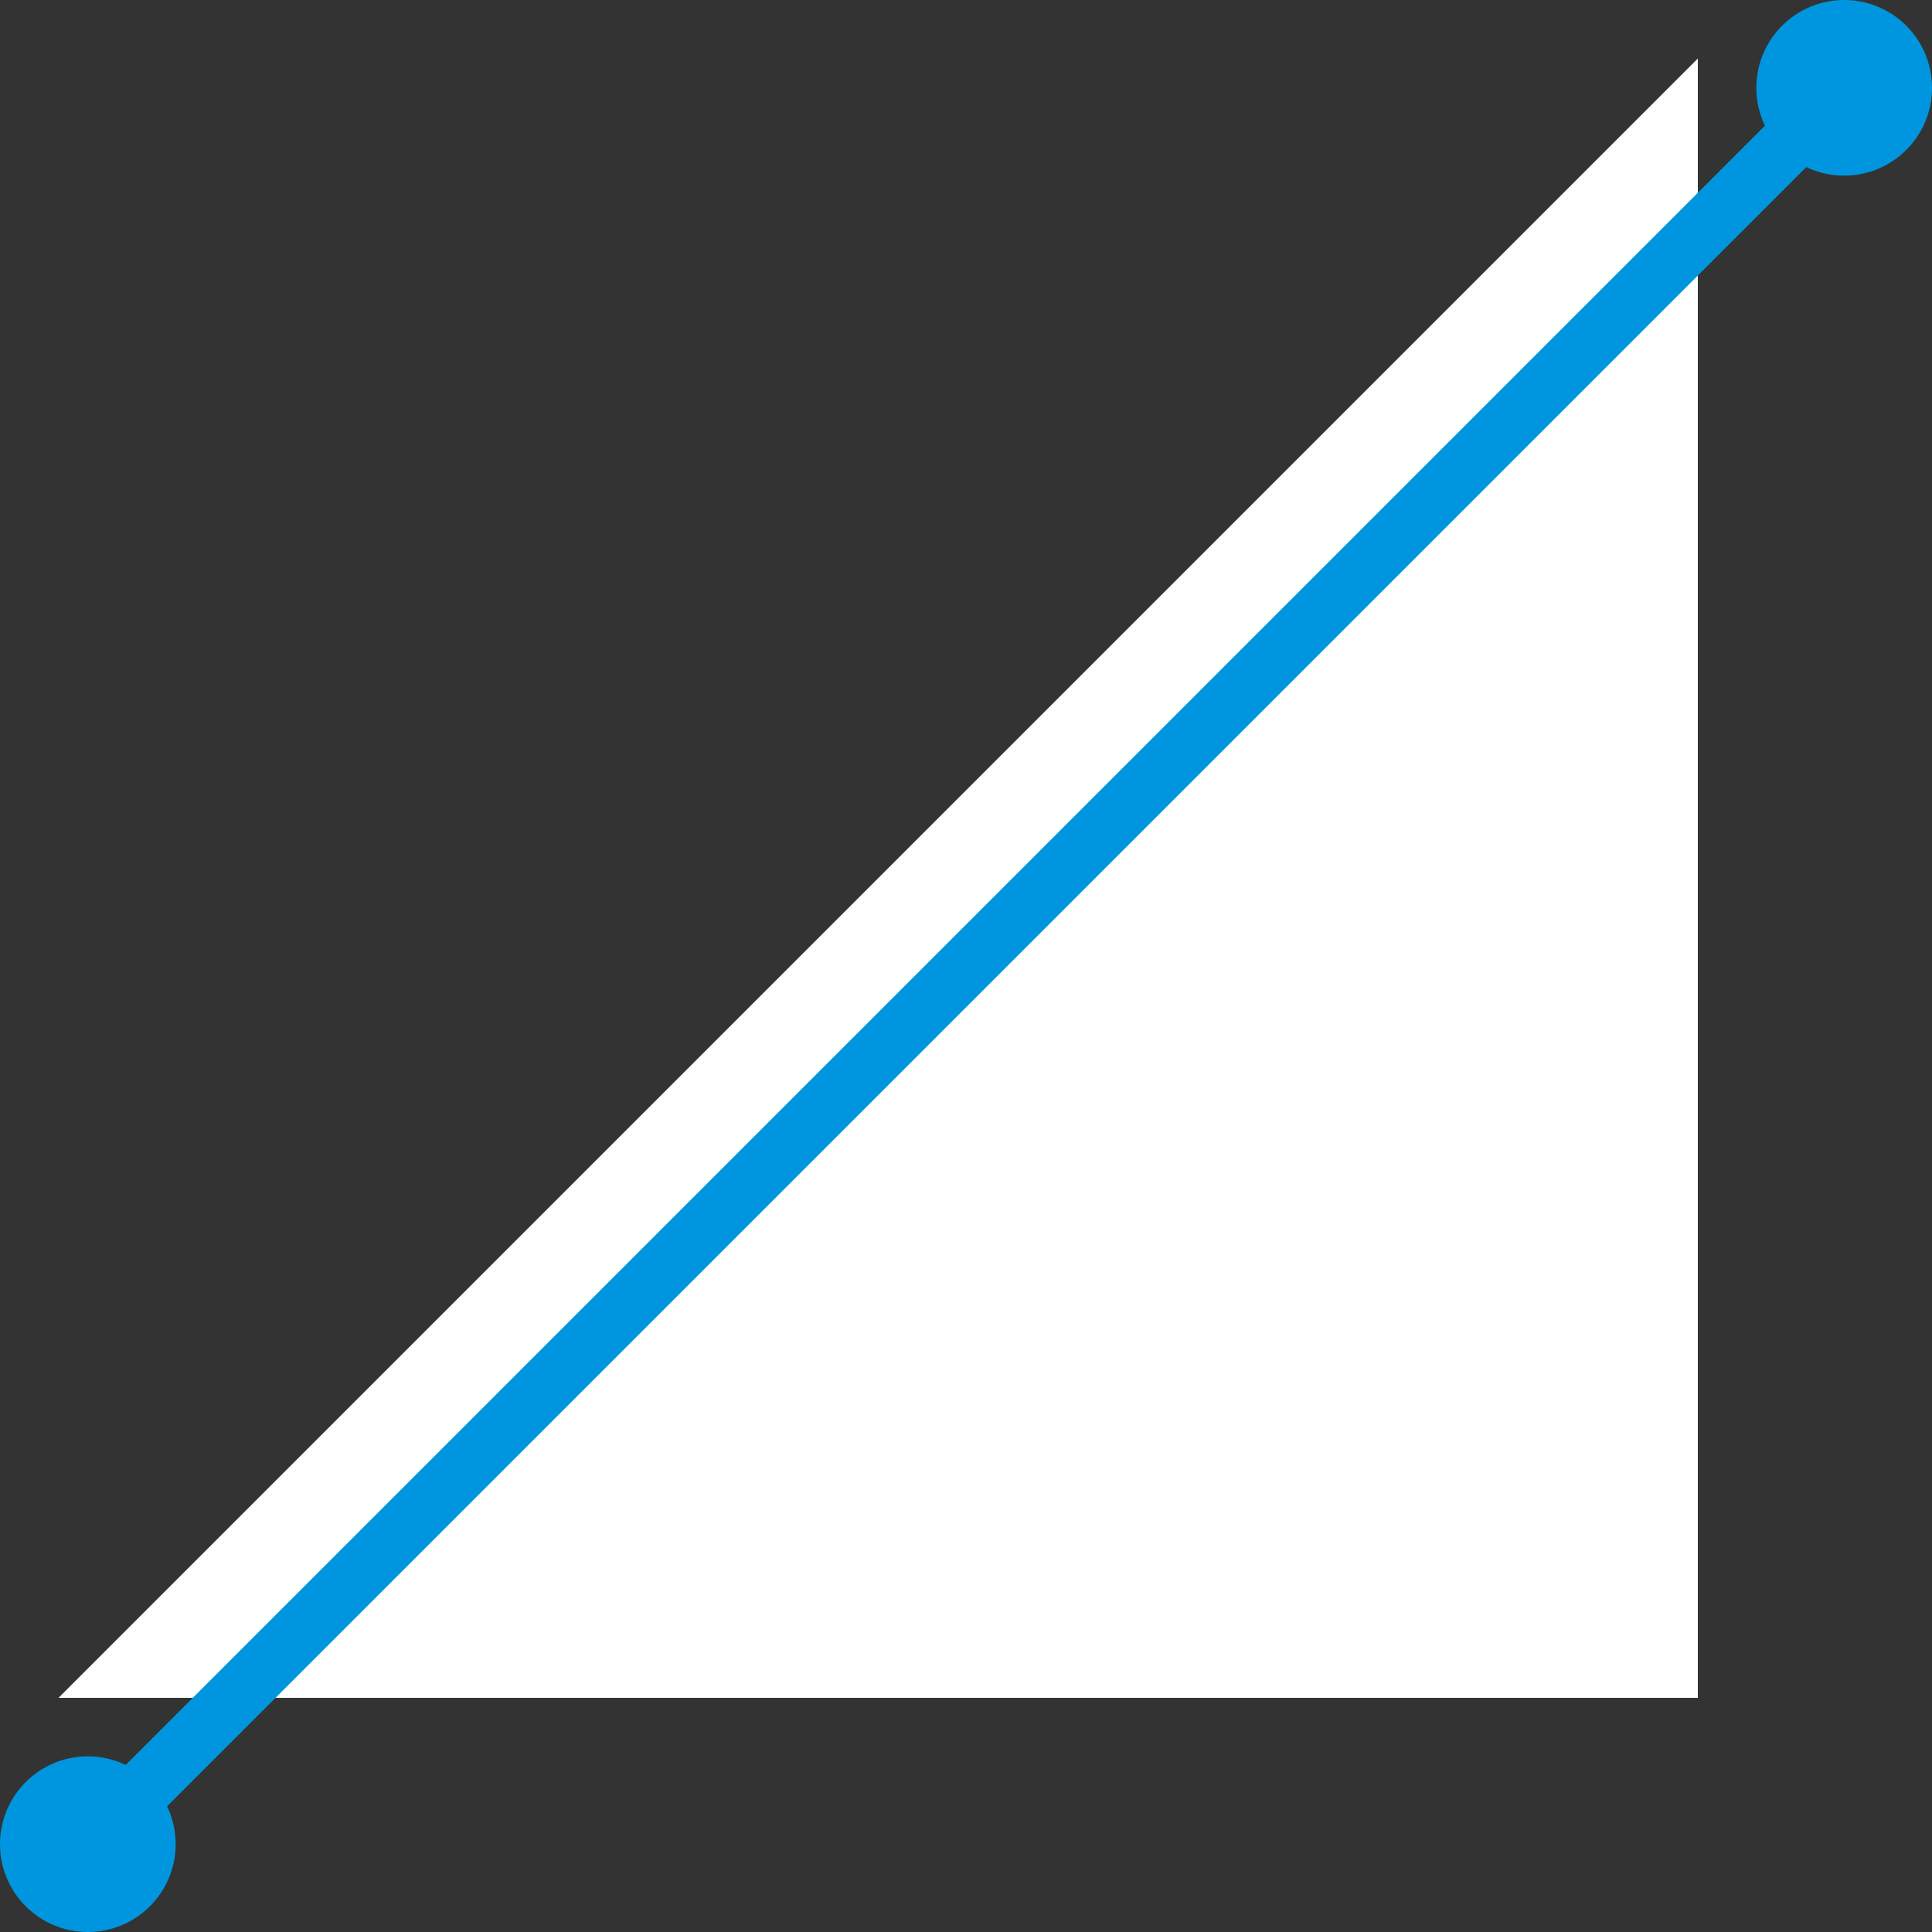 <?xml version="1.0" encoding="utf-8"?>
<!-- Generator: Adobe Illustrator 20.0.0, SVG Export Plug-In . SVG Version: 6.00 Build 0)  -->
<svg version="1.1" id="レイヤー_1" xmlns="http://www.w3.org/2000/svg" xmlns:xlink="http://www.w3.org/1999/xlink" x="0px"
	 y="0px" viewBox="0 0 33 33" style="enable-background:new 0 0 33 33;" xml:space="preserve">
<rect x="0" y="0" width="33" height="33" fill="#333333" stroke="none"/>
<style type="text/css">
	.st0{fill:#FFFFFF;}
	.st1{fill:none;stroke:#0096DF;stroke-miterlimit:10;}
	.st2{fill:#0096DF;}
</style>
<polygon class="st0" points="29,1 29,29 1,29 "/>
<line class="st1" x1="31.5" y1="1.5" x2="1.5" y2="31.5"/>
<circle class="st2" cx="31.5" cy="1.5" r="1.5"/>
<circle class="st2" cx="1.5" cy="31.5" r="1.5"/>
</svg>
